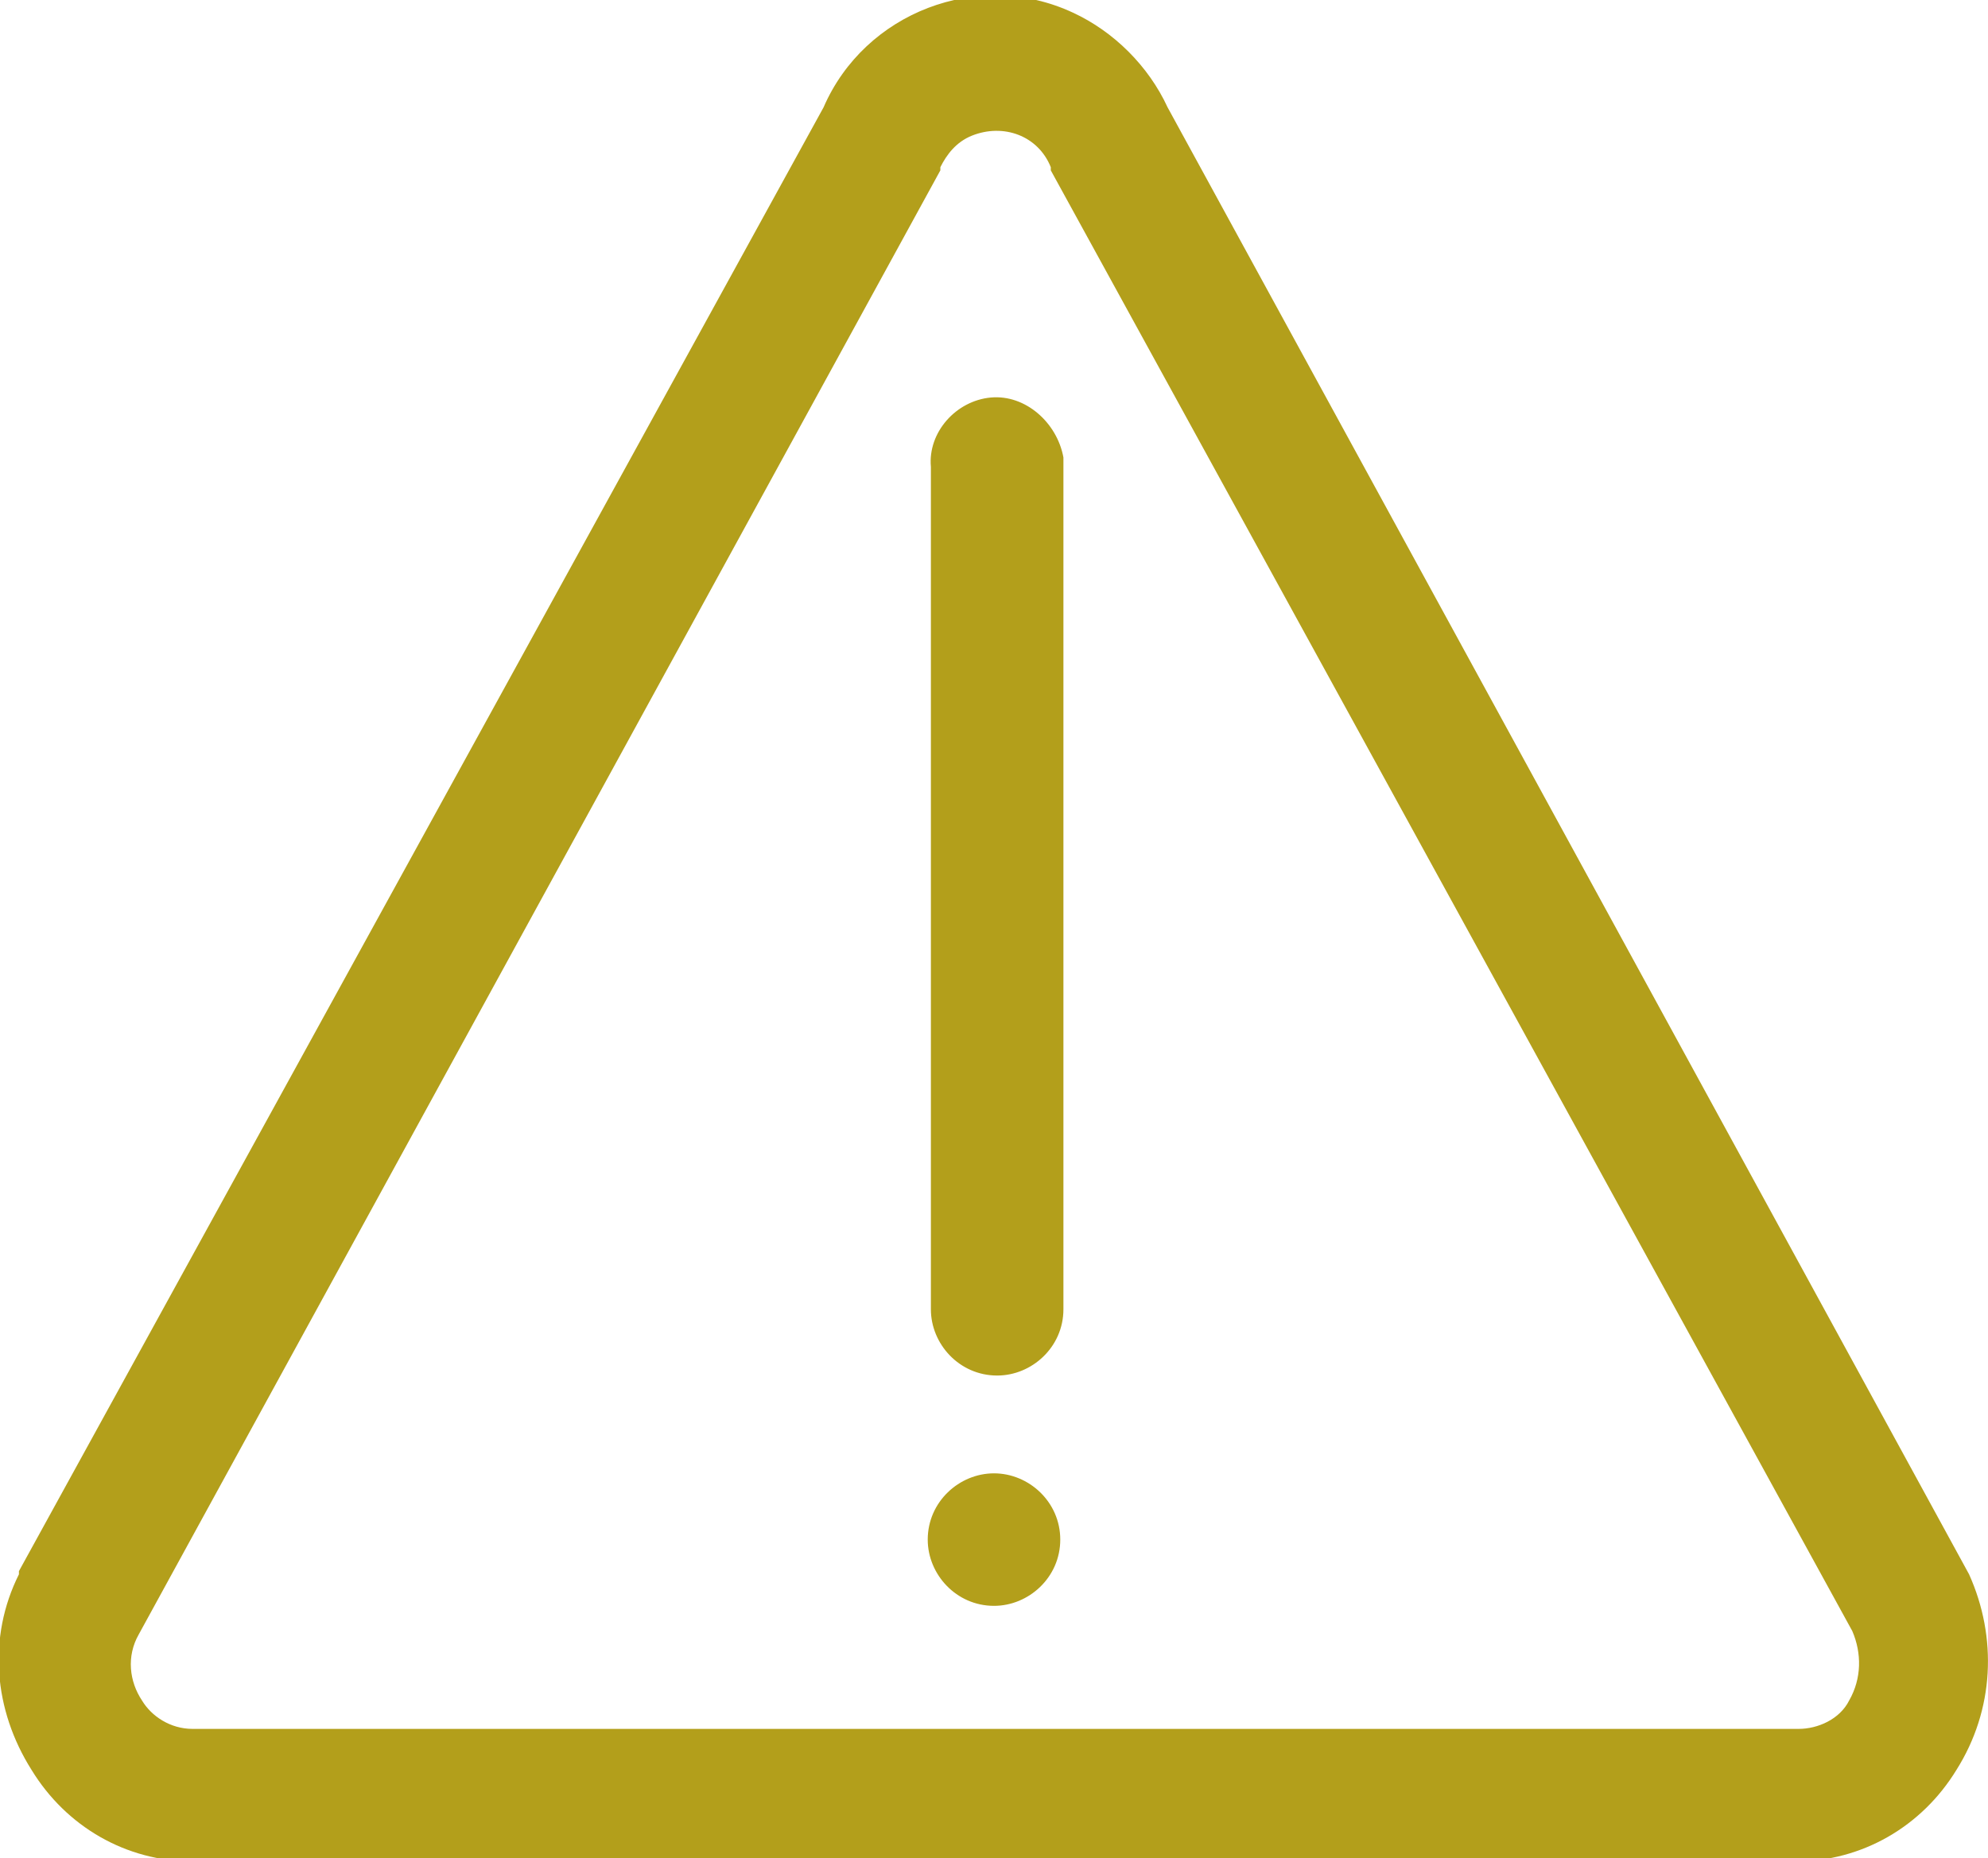 <?xml version="1.0" encoding="utf-8"?>
<!-- Generator: Adobe Illustrator 24.1.2, SVG Export Plug-In . SVG Version: 6.00 Build 0)  -->
<svg version="1.1" id="Capa_1" xmlns="http://www.w3.org/2000/svg" xmlns:xlink="http://www.w3.org/1999/xlink" x="0px" y="0px"
	 viewBox="0 0 63 58.9" style="enable-background:new 0 0 63 58.9;" xml:space="preserve">
<style type="text/css">
	.st0{fill:#B39F1B;}
</style>
<g>
	<path class="st0" d="M62.4,49.9L62.4,49.9L37,3.4c-0.6-1.3-1.7-2.4-3-3c-3-1.4-6.6,0-7.9,3L0.6,49.8c0,0,0,0.1,0,0.1
		c-1,2-0.8,4.3,0.4,6.2c1.1,1.8,3,2.9,5.1,2.9h50.8c2.1,0,4-1.1,5.1-2.9C63.2,54.2,63.3,51.9,62.4,49.9z M58.6,53.9
		c-0.3,0.6-1,0.9-1.6,0.9H6.1c-0.7,0-1.3-0.4-1.6-0.9c-0.4-0.6-0.5-1.4-0.1-2.1L29.8,5.4V5.3c0.2-0.4,0.5-0.8,1-1c1-0.4,2.1,0,2.5,1
		v0.1l25.4,46.3C59,52.4,59,53.2,58.6,53.9z"/>
	<path class="st0" d="M31.5,46.7c-1.1,0-2.1,0.9-2.1,2.1c0,1.1,0.9,2.1,2.1,2.1c1.1,0,2.1-0.9,2.1-2.1
		C33.6,47.6,32.6,46.7,31.5,46.7z"/>
	<path class="st0" d="M31.4,12.6c-1.1,0.1-2,1.1-1.9,2.2v26.7c0,1.1,0.9,2.1,2.1,2.1c1.1,0,2.1-0.9,2.1-2.1V14.8c0-0.1,0-0.2,0-0.3
		C33.5,13.4,32.5,12.5,31.4,12.6z"/>
</g>
</svg>
